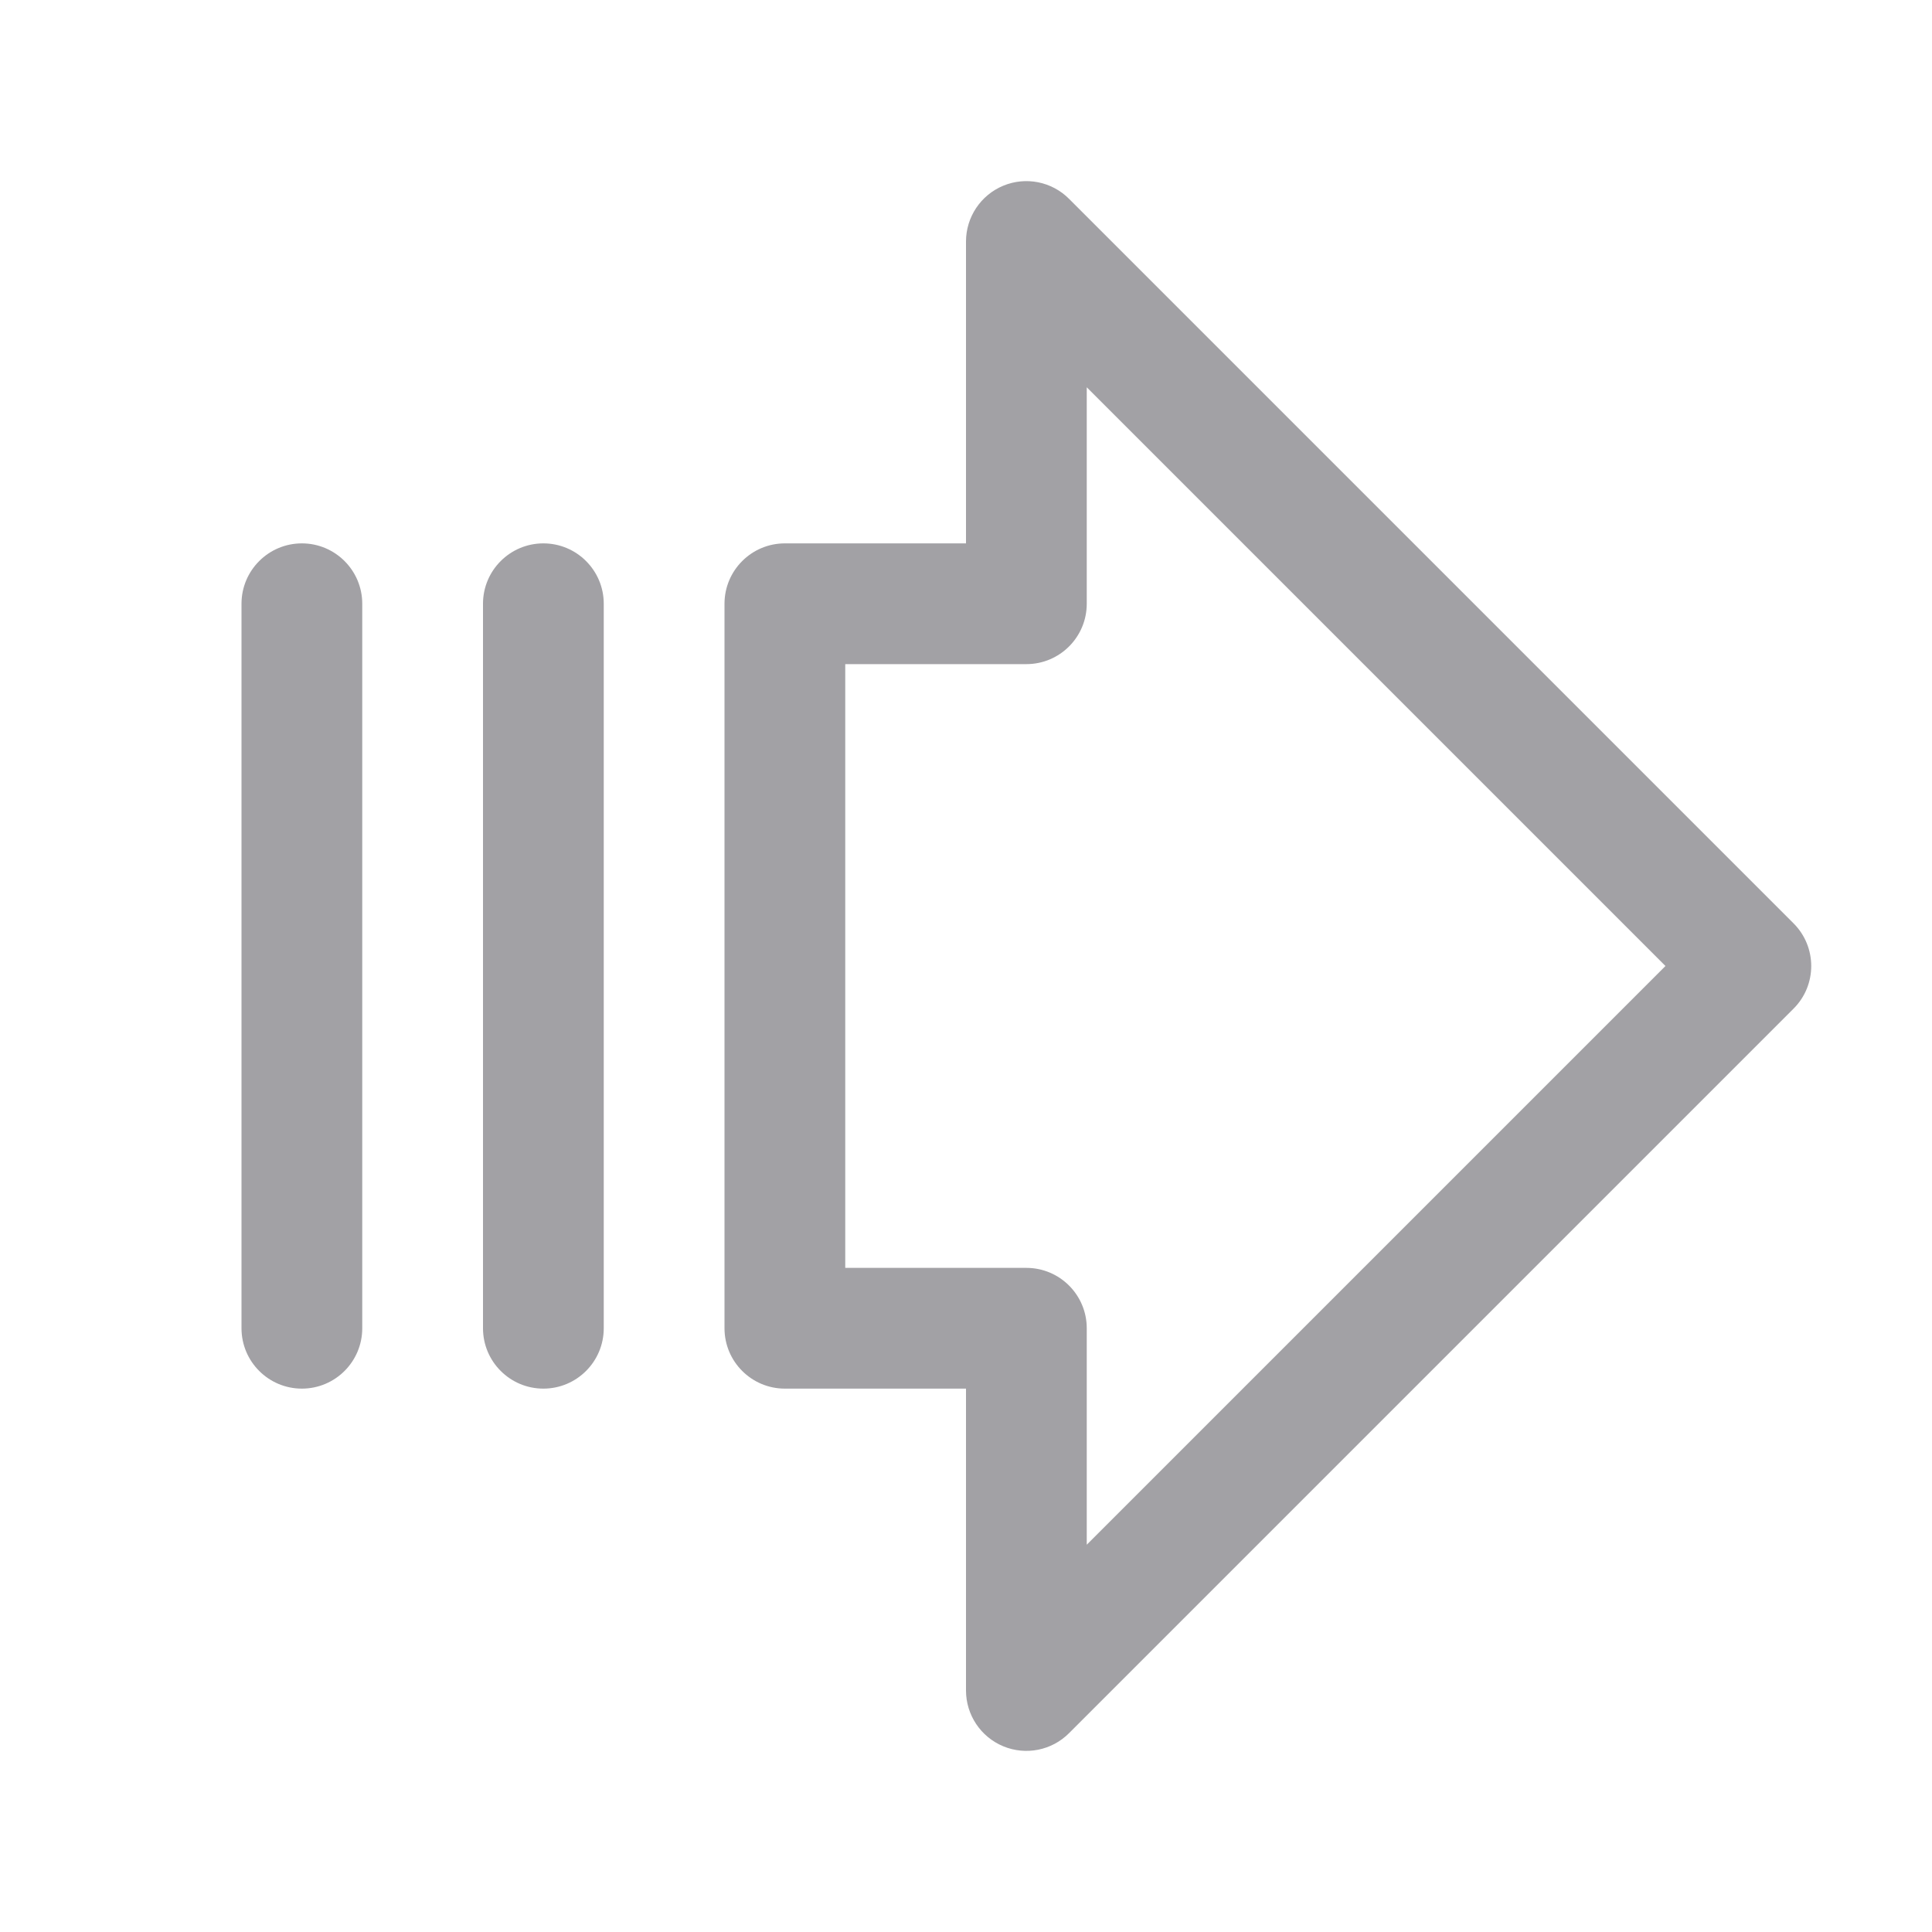 <svg width="24" height="24" viewBox="0 0 24 24" fill="none" xmlns="http://www.w3.org/2000/svg">
<path fill-rule="evenodd" clip-rule="evenodd" d="M12.463 2.307C12.743 2.191 13.066 2.255 13.28 2.47L22.28 11.47C22.573 11.763 22.573 12.238 22.28 12.53L13.28 21.53C13.066 21.745 12.743 21.809 12.463 21.693C12.183 21.577 12 21.303 12 21V17.25H9.75C9.336 17.25 9 16.914 9 16.5V7.5C9 7.086 9.336 6.75 9.75 6.75H12V3C12 2.697 12.183 2.423 12.463 2.307ZM13.5 4.811V7.5C13.5 7.914 13.164 8.25 12.75 8.25H10.5V15.75H12.75C13.164 15.75 13.5 16.086 13.5 16.5V19.189L20.689 12L13.5 4.811Z" fill="#A2A1A5"/>
<path fill-rule="evenodd" clip-rule="evenodd" d="M3.75 6.75C4.164 6.75 4.5 7.086 4.5 7.5V16.5C4.5 16.914 4.164 17.25 3.75 17.25C3.336 17.25 3 16.914 3 16.5V7.5C3 7.086 3.336 6.75 3.75 6.75Z" fill="#A2A1A5"/>
<path fill-rule="evenodd" clip-rule="evenodd" d="M6.75 6.75C7.164 6.75 7.5 7.086 7.5 7.5V16.5C7.5 16.914 7.164 17.25 6.75 17.25C6.336 17.25 6 16.914 6 16.5V7.5C6 7.086 6.336 6.75 6.75 6.75Z" fill="#A2A1A5"/>
</svg>
